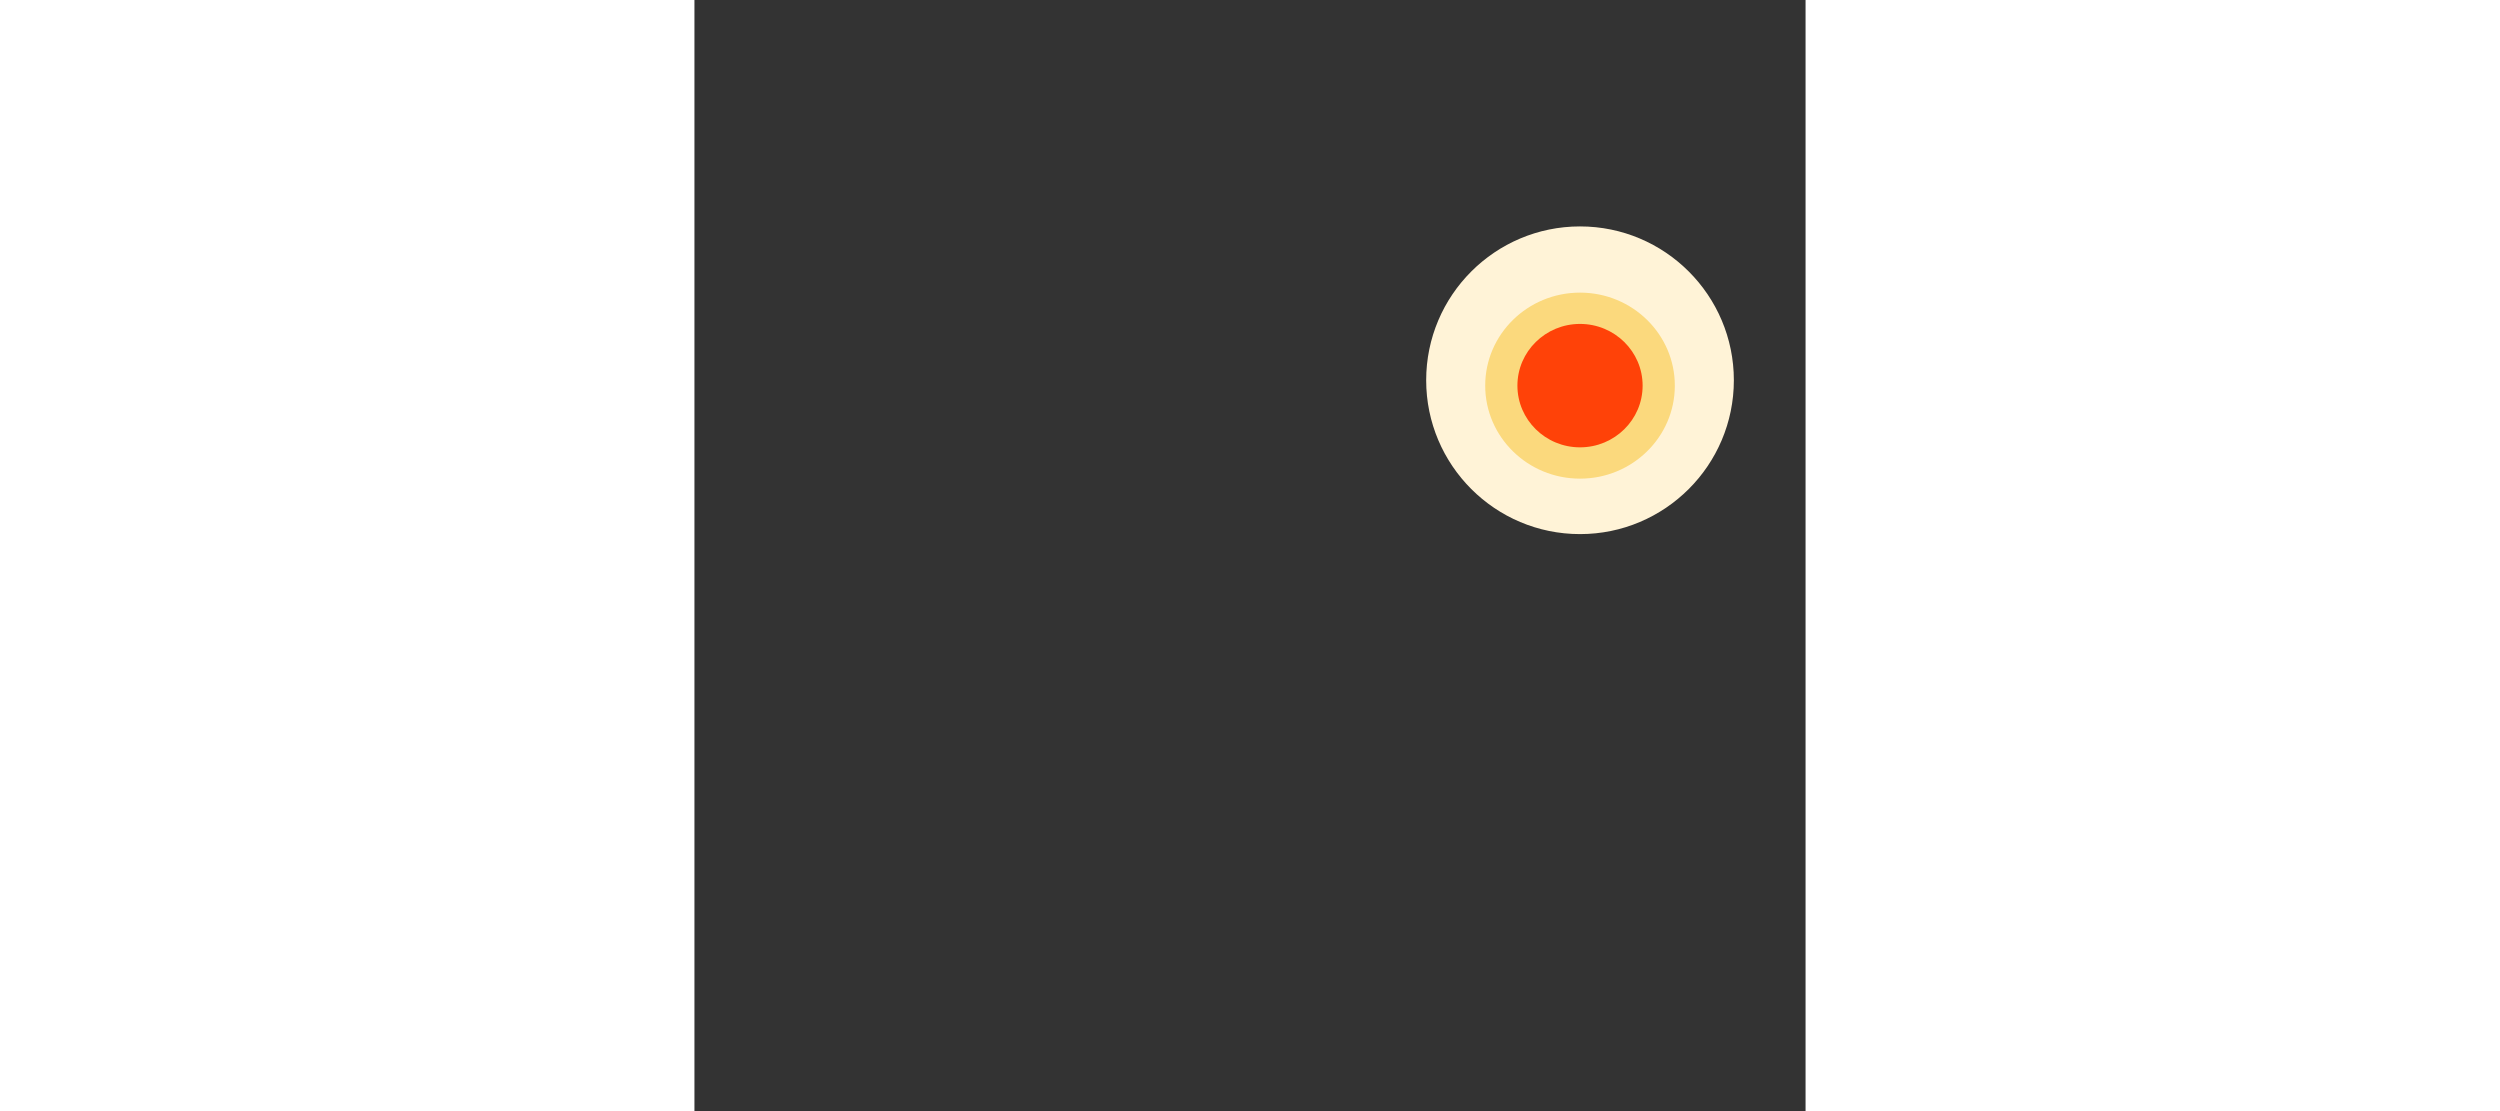<?xml version="1.0" encoding="UTF-8" standalone="no"?>
<!DOCTYPE svg PUBLIC "-//W3C//DTD SVG 1.1//EN" "http://www.w3.org/Graphics/SVG/1.1/DTD/svg11.dtd">
<svg version="1.1" xmlns="http://www.w3.org/2000/svg" xmlns:xlink="http://www.w3.org/1999/xlink" preserveAspectRatio="xMidYMid meet" viewBox="0 0 640 640" width="1440" height="640"><rect x="0" y="0" width="640" height="640" fill="#333333" stroke="none"/><defs><path d="M598.7 219.03C598.7 267.93 558.99 307.64 510.09 307.64C461.19 307.64 421.48 267.93 421.48 219.03C421.48 170.13 461.19 130.42 510.09 130.42C558.99 130.42 598.7 170.13 598.7 219.03Z" id="be9pL0ael"></path><path d="M564.7 222.12C564.7 251.69 540.23 275.7 510.09 275.7C479.95 275.7 455.48 251.69 455.48 222.12C455.48 192.55 479.95 168.55 510.09 168.55C540.23 168.55 564.7 192.55 564.7 222.12Z" id="e2d87wudYm"></path><path d="M546.15 222.12C546.15 241.74 529.99 257.67 510.09 257.67C490.19 257.67 474.03 241.74 474.03 222.12C474.03 202.5 490.19 186.58 510.09 186.58C529.99 186.58 546.15 202.5 546.15 222.12Z" id="j1MP41k4Ym"></path></defs><g><g><g><use xlink:href="#be9pL0ael" opacity="1" fill="#fff3d7" fill-opacity="1"></use></g><g><use xlink:href="#e2d87wudYm" opacity="1" fill="#fbd97d" fill-opacity="1"></use></g><g><use xlink:href="#j1MP41k4Ym" opacity="1" fill="#ff4208" fill-opacity="1"></use></g></g></g></svg>
